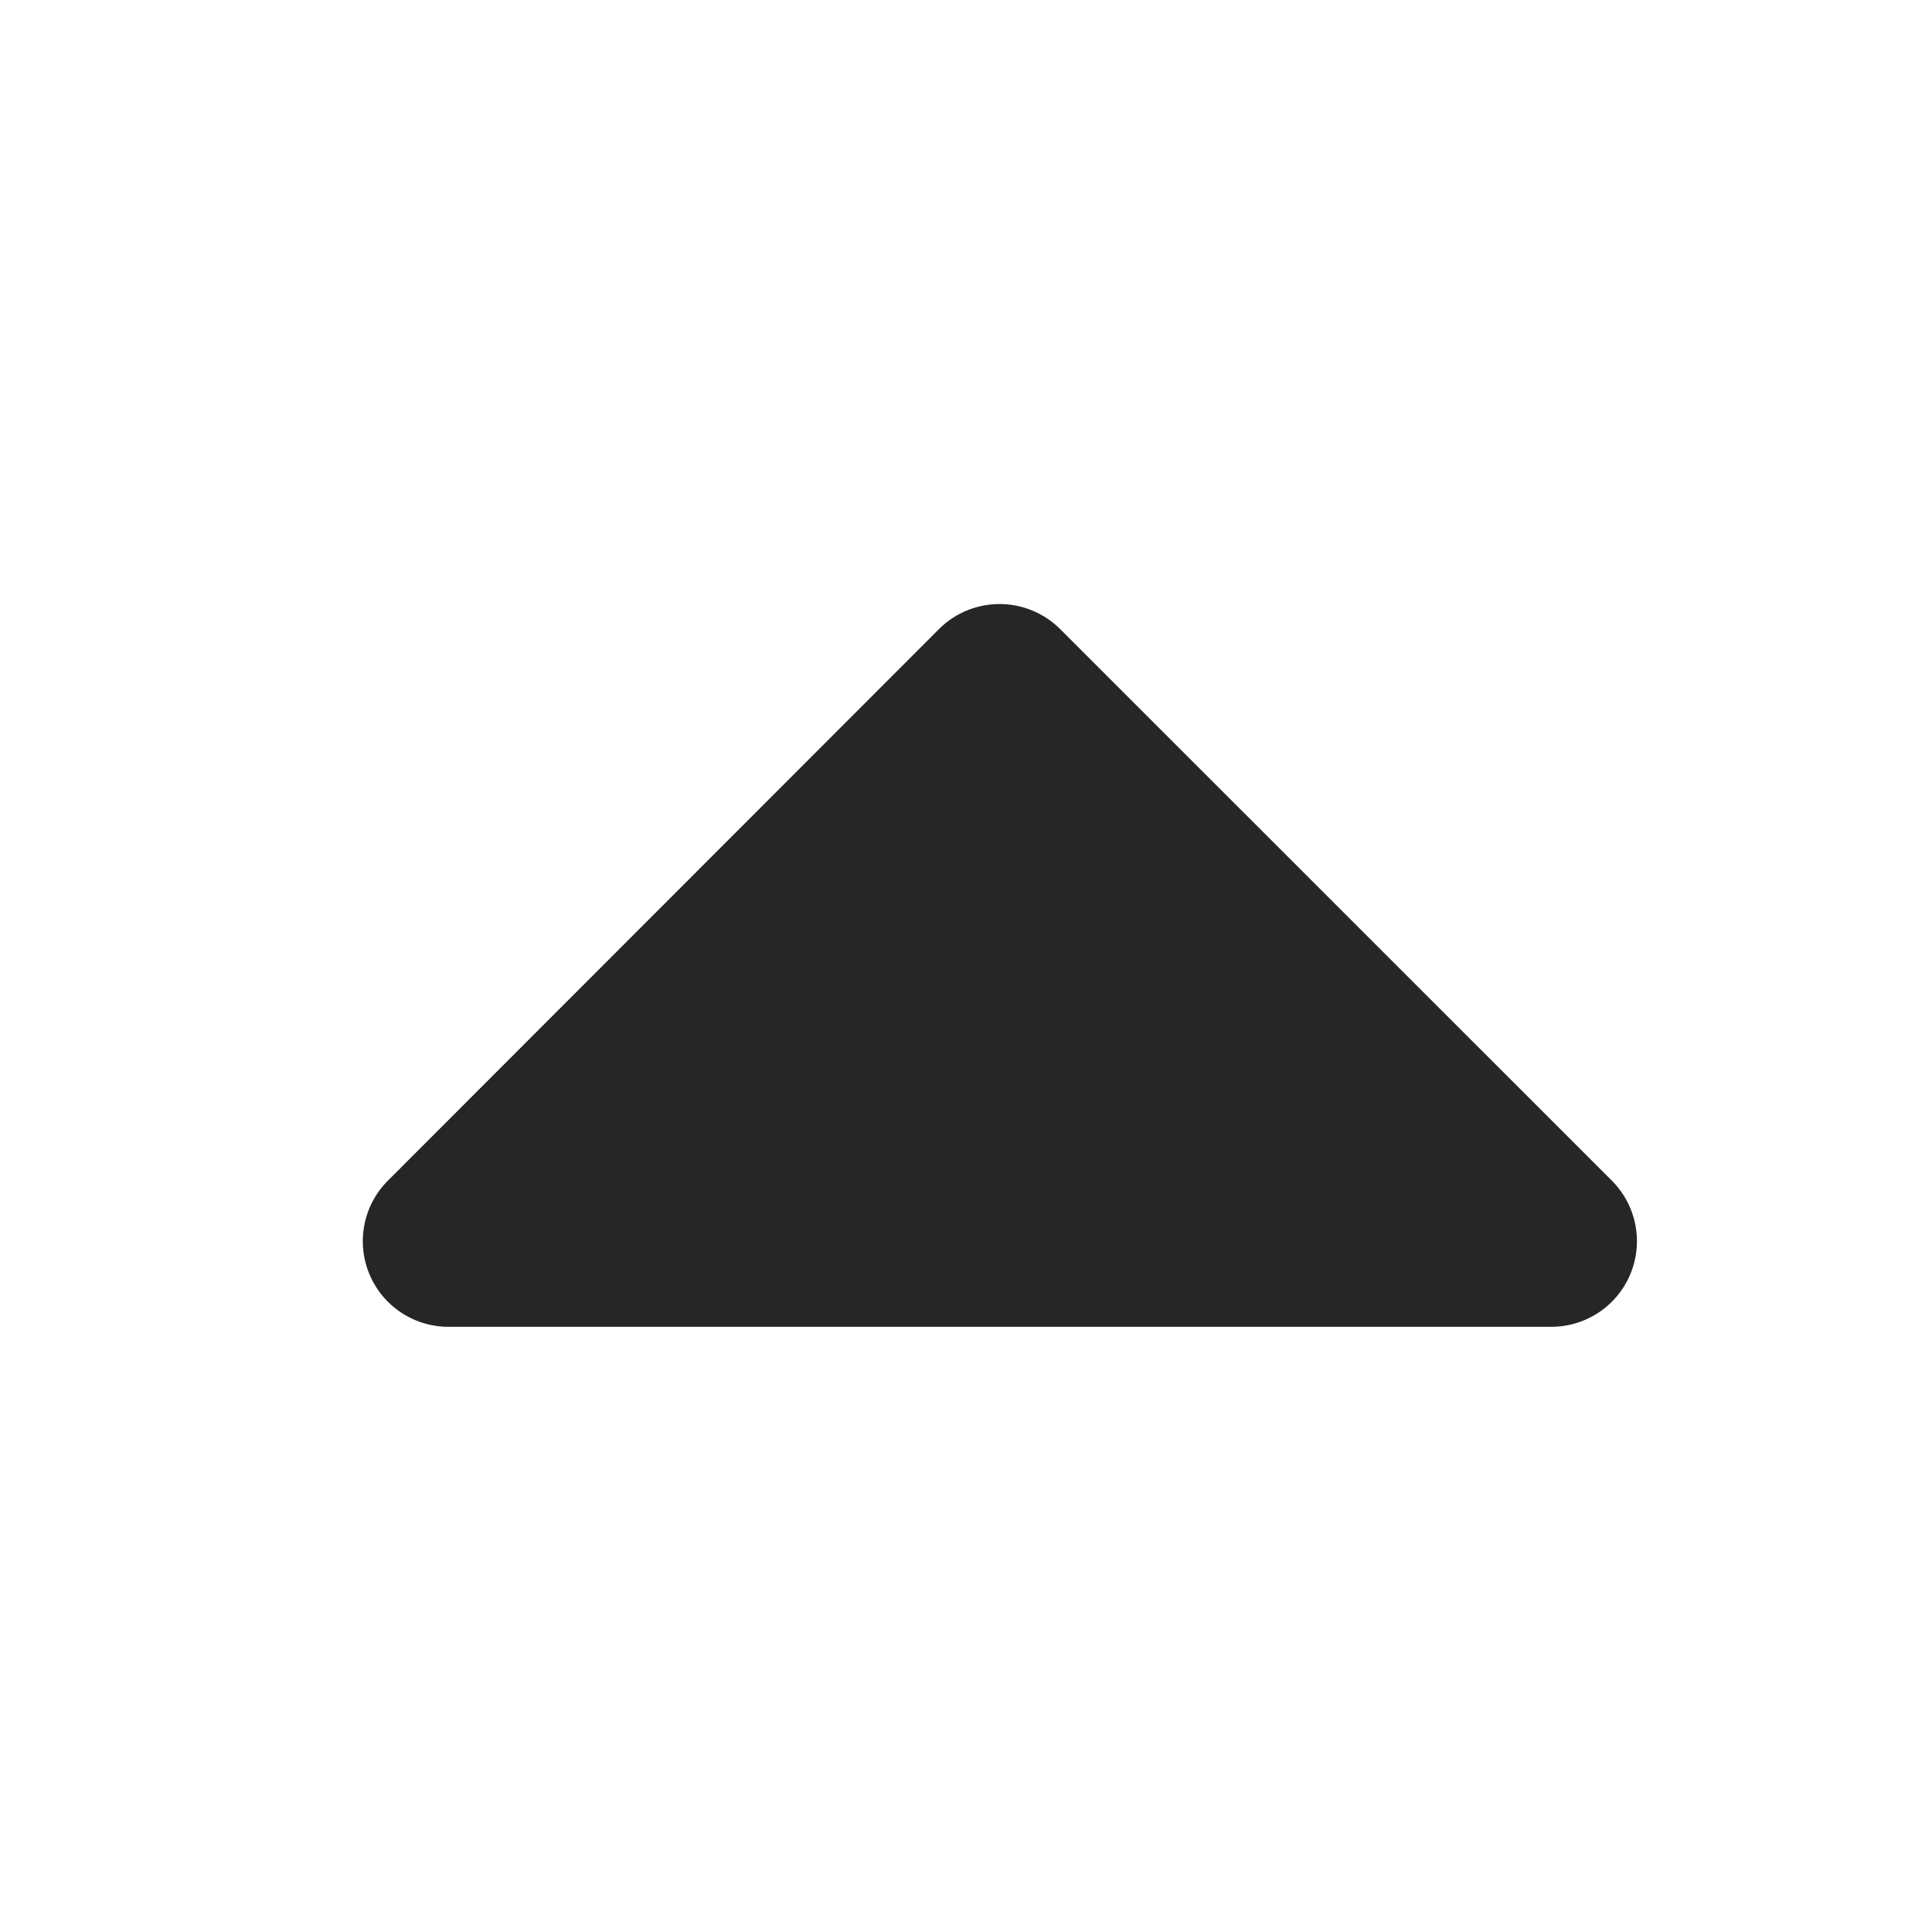<svg xmlns="http://www.w3.org/2000/svg" width="16" height="16" viewBox="0 0 16 16">
    <path fill="#fff" d="M0 0H16V16H0z"/>
    <path fill="#262626" d="M.71 0h9.135a.709.709 0 0 1 .5 1.211L5.78 5.78a.711.711 0 0 1-1 0L.21 1.211A.709.709 0 0 1 .71 0z" transform="rotate(180 6.779 5.494)"/>
</svg>
